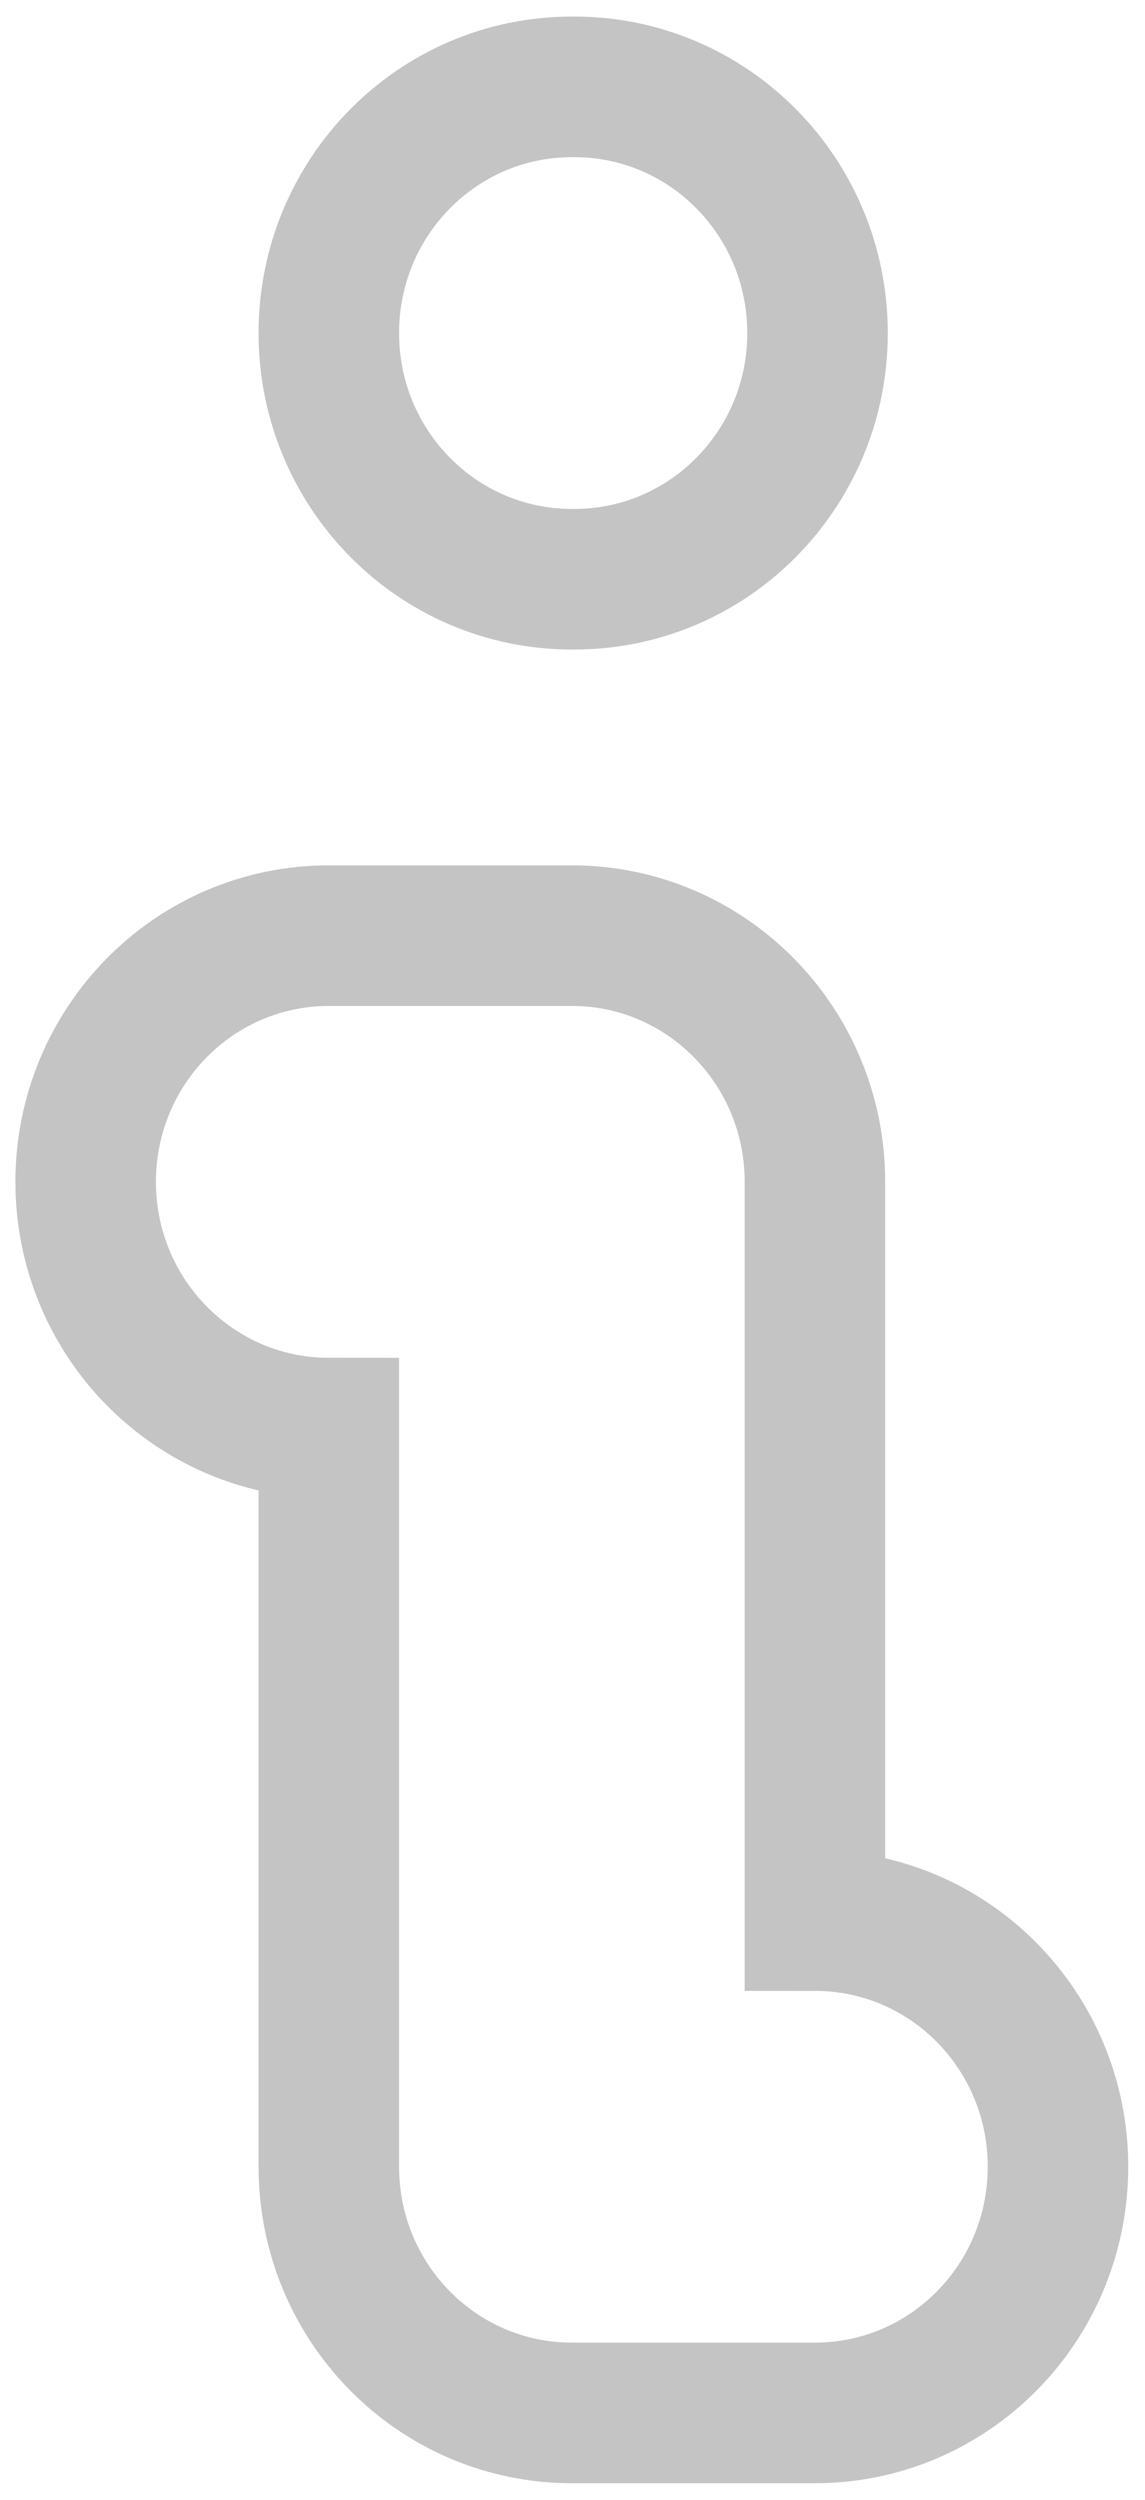 <svg width="11" height="24" viewBox="0 0 11 24" fill="none" xmlns="http://www.w3.org/2000/svg">
<g clip-path="url(#clip0_10192_3705)">
<path d="M5.494 5.561H5.518C6.809 5.561 7.854 4.504 7.854 3.198C7.854 1.891 6.809 0.834 5.518 0.834H5.494C4.203 0.834 3.159 1.891 3.159 3.198C3.159 4.504 4.203 5.561 5.494 5.561Z" stroke="#C4C4C4" stroke-width="1.35" stroke-miterlimit="10"/>
<path d="M7.829 18.439V11.347C7.829 10.04 6.784 8.983 5.494 8.983H3.159C1.868 8.983 0.823 10.04 0.823 11.347C0.823 12.653 1.868 13.711 3.159 13.711V20.802C3.159 22.109 4.203 23.166 5.494 23.166H7.829C9.12 23.166 10.164 22.109 10.164 20.802C10.164 19.496 9.12 18.439 7.829 18.439Z" stroke="#C4C4C4" stroke-width="1.35" stroke-miterlimit="10"/>
</g>
<defs>
<clipPath id="clip0_10192_3705">
<rect width="11" height="24" fill="white"/>
</clipPath>
</defs>
</svg>
